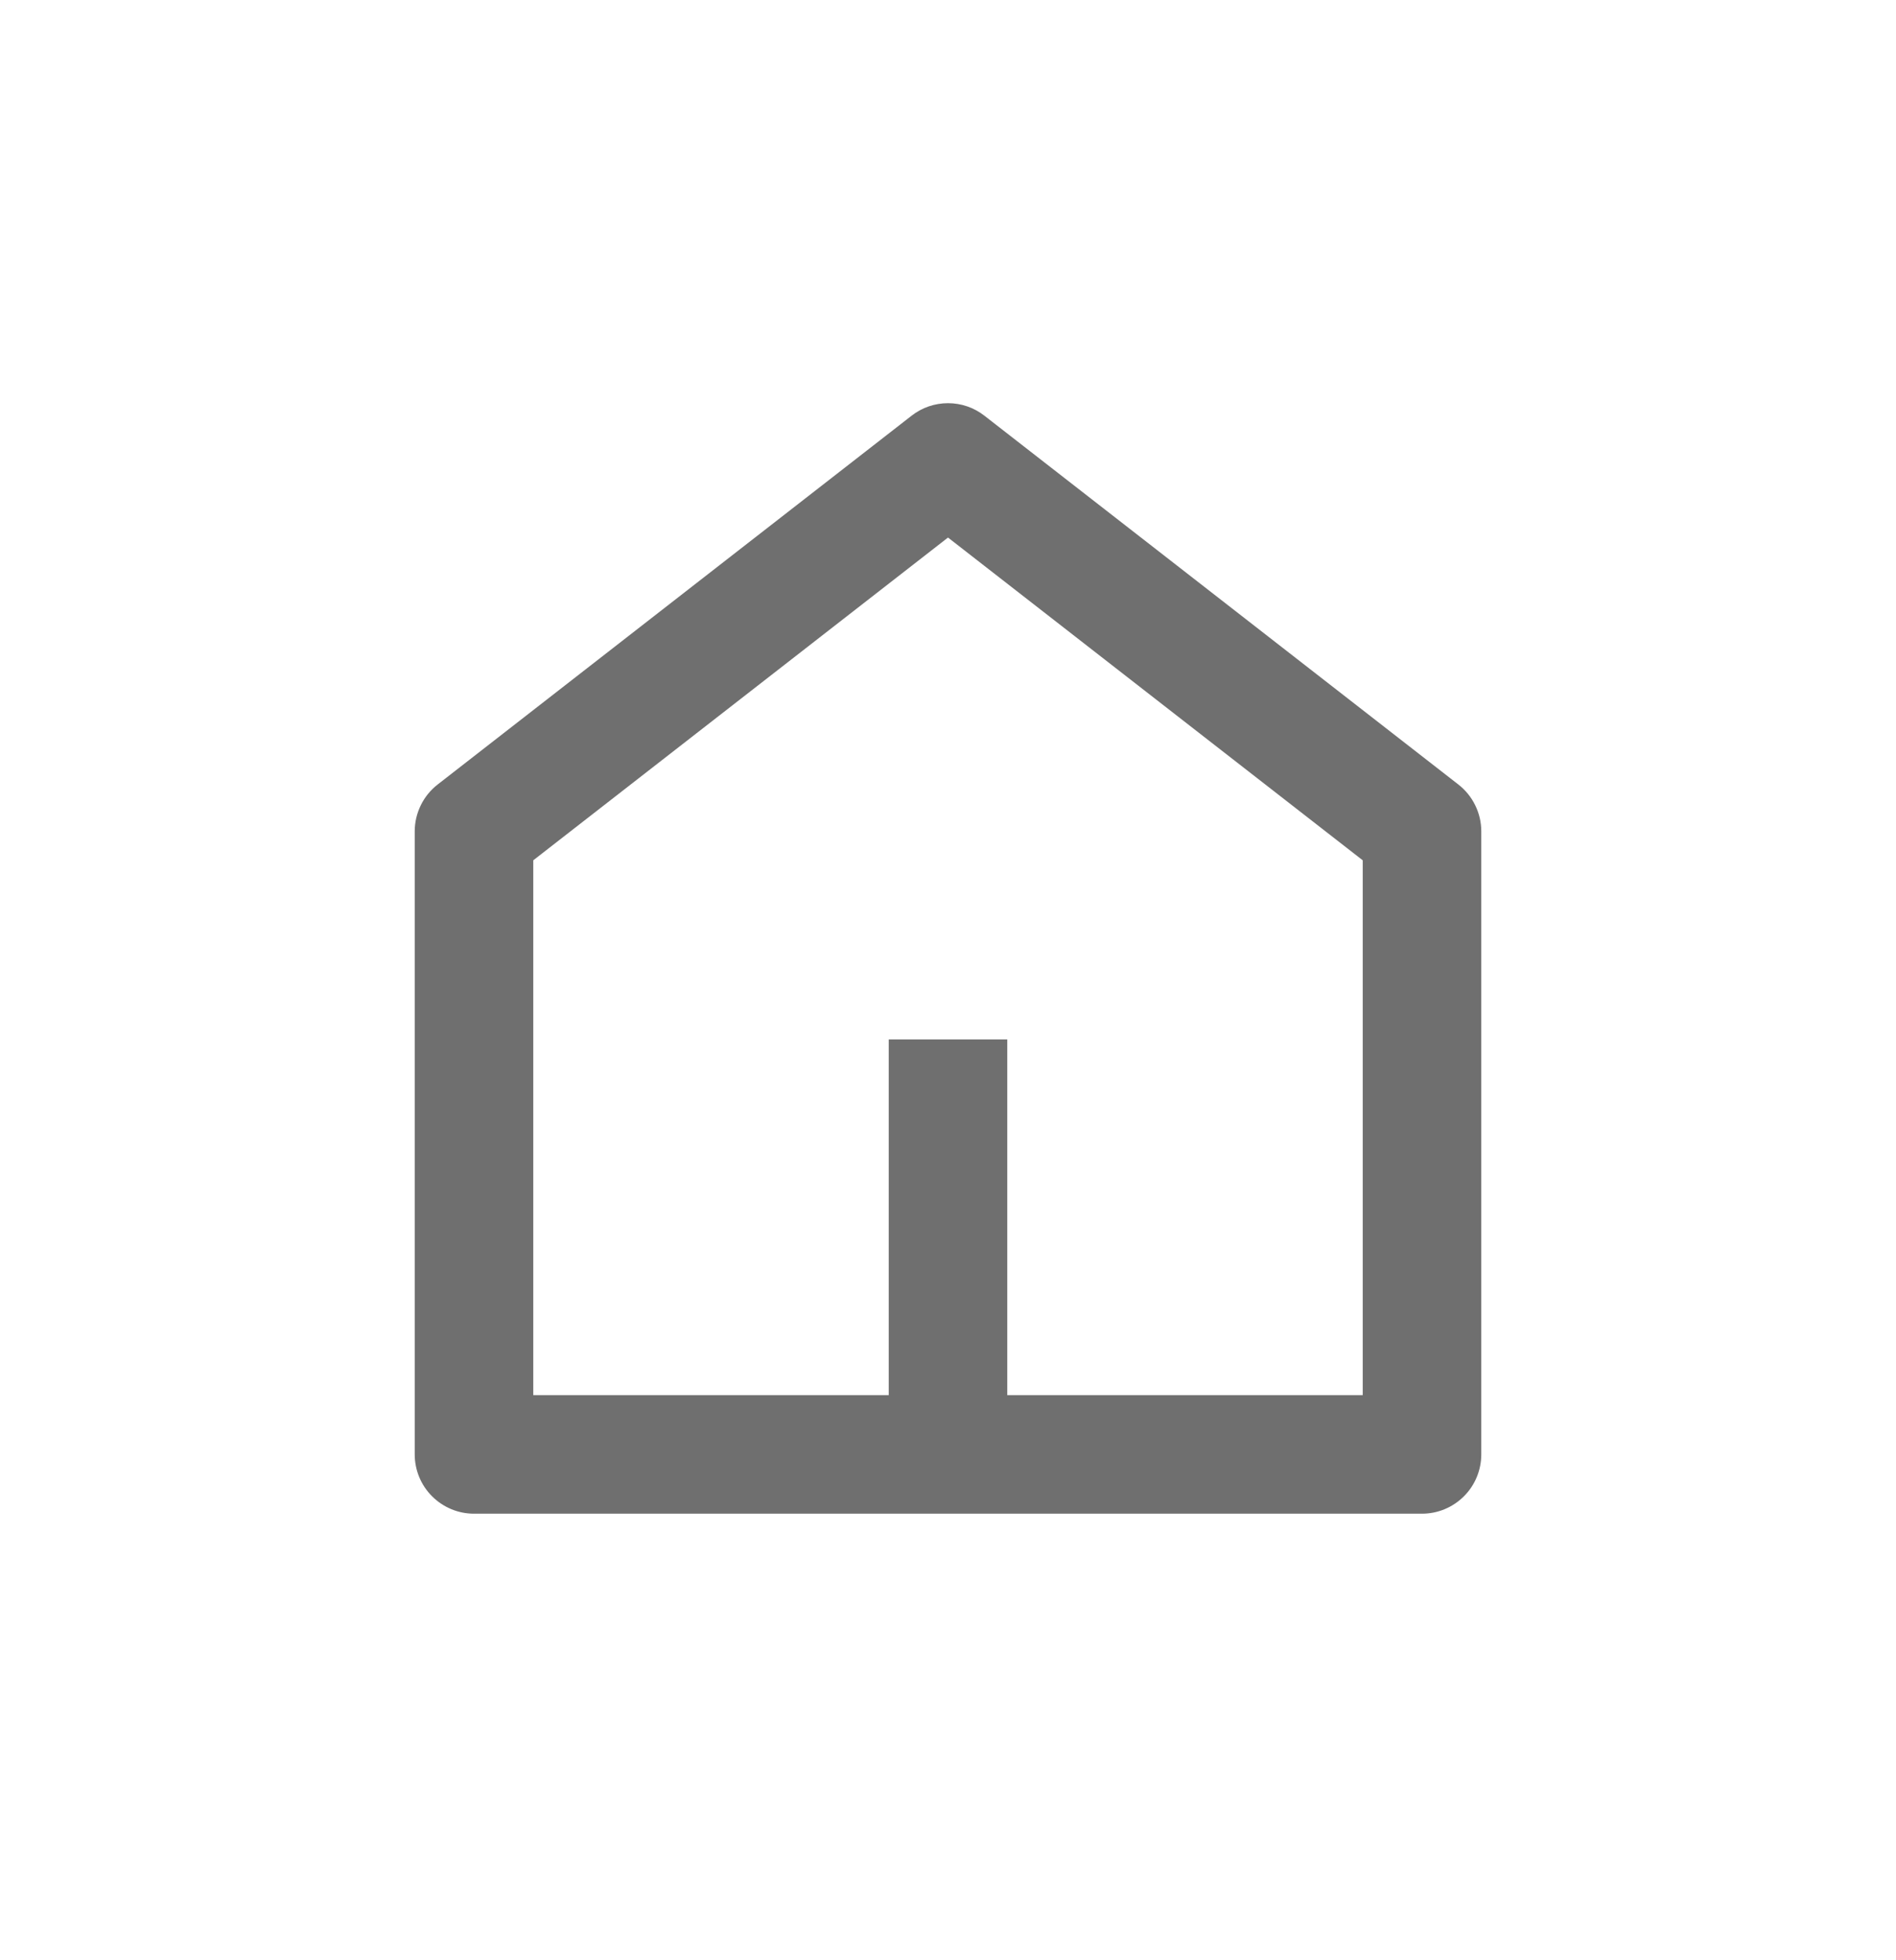 <svg width="30" height="31" viewBox="0 0 30 31" fill="none" xmlns="http://www.w3.org/2000/svg">
<path d="M15.938 22.063H21.562V13.605L15 8.501L8.438 13.605V22.063H14.062V16.438H15.938V22.063ZM23.438 23C23.438 23.249 23.339 23.488 23.163 23.663C22.987 23.839 22.749 23.938 22.5 23.938H7.5C7.251 23.938 7.013 23.839 6.837 23.663C6.661 23.488 6.562 23.249 6.562 23V13.147C6.562 13.004 6.595 12.863 6.658 12.735C6.72 12.607 6.812 12.494 6.924 12.407L14.424 6.574C14.589 6.445 14.791 6.376 15 6.376C15.209 6.376 15.411 6.445 15.576 6.574L23.076 12.407C23.188 12.494 23.28 12.607 23.342 12.735C23.405 12.863 23.438 13.004 23.438 13.147V23Z" fill="#6F6F6F"/>
</svg>
